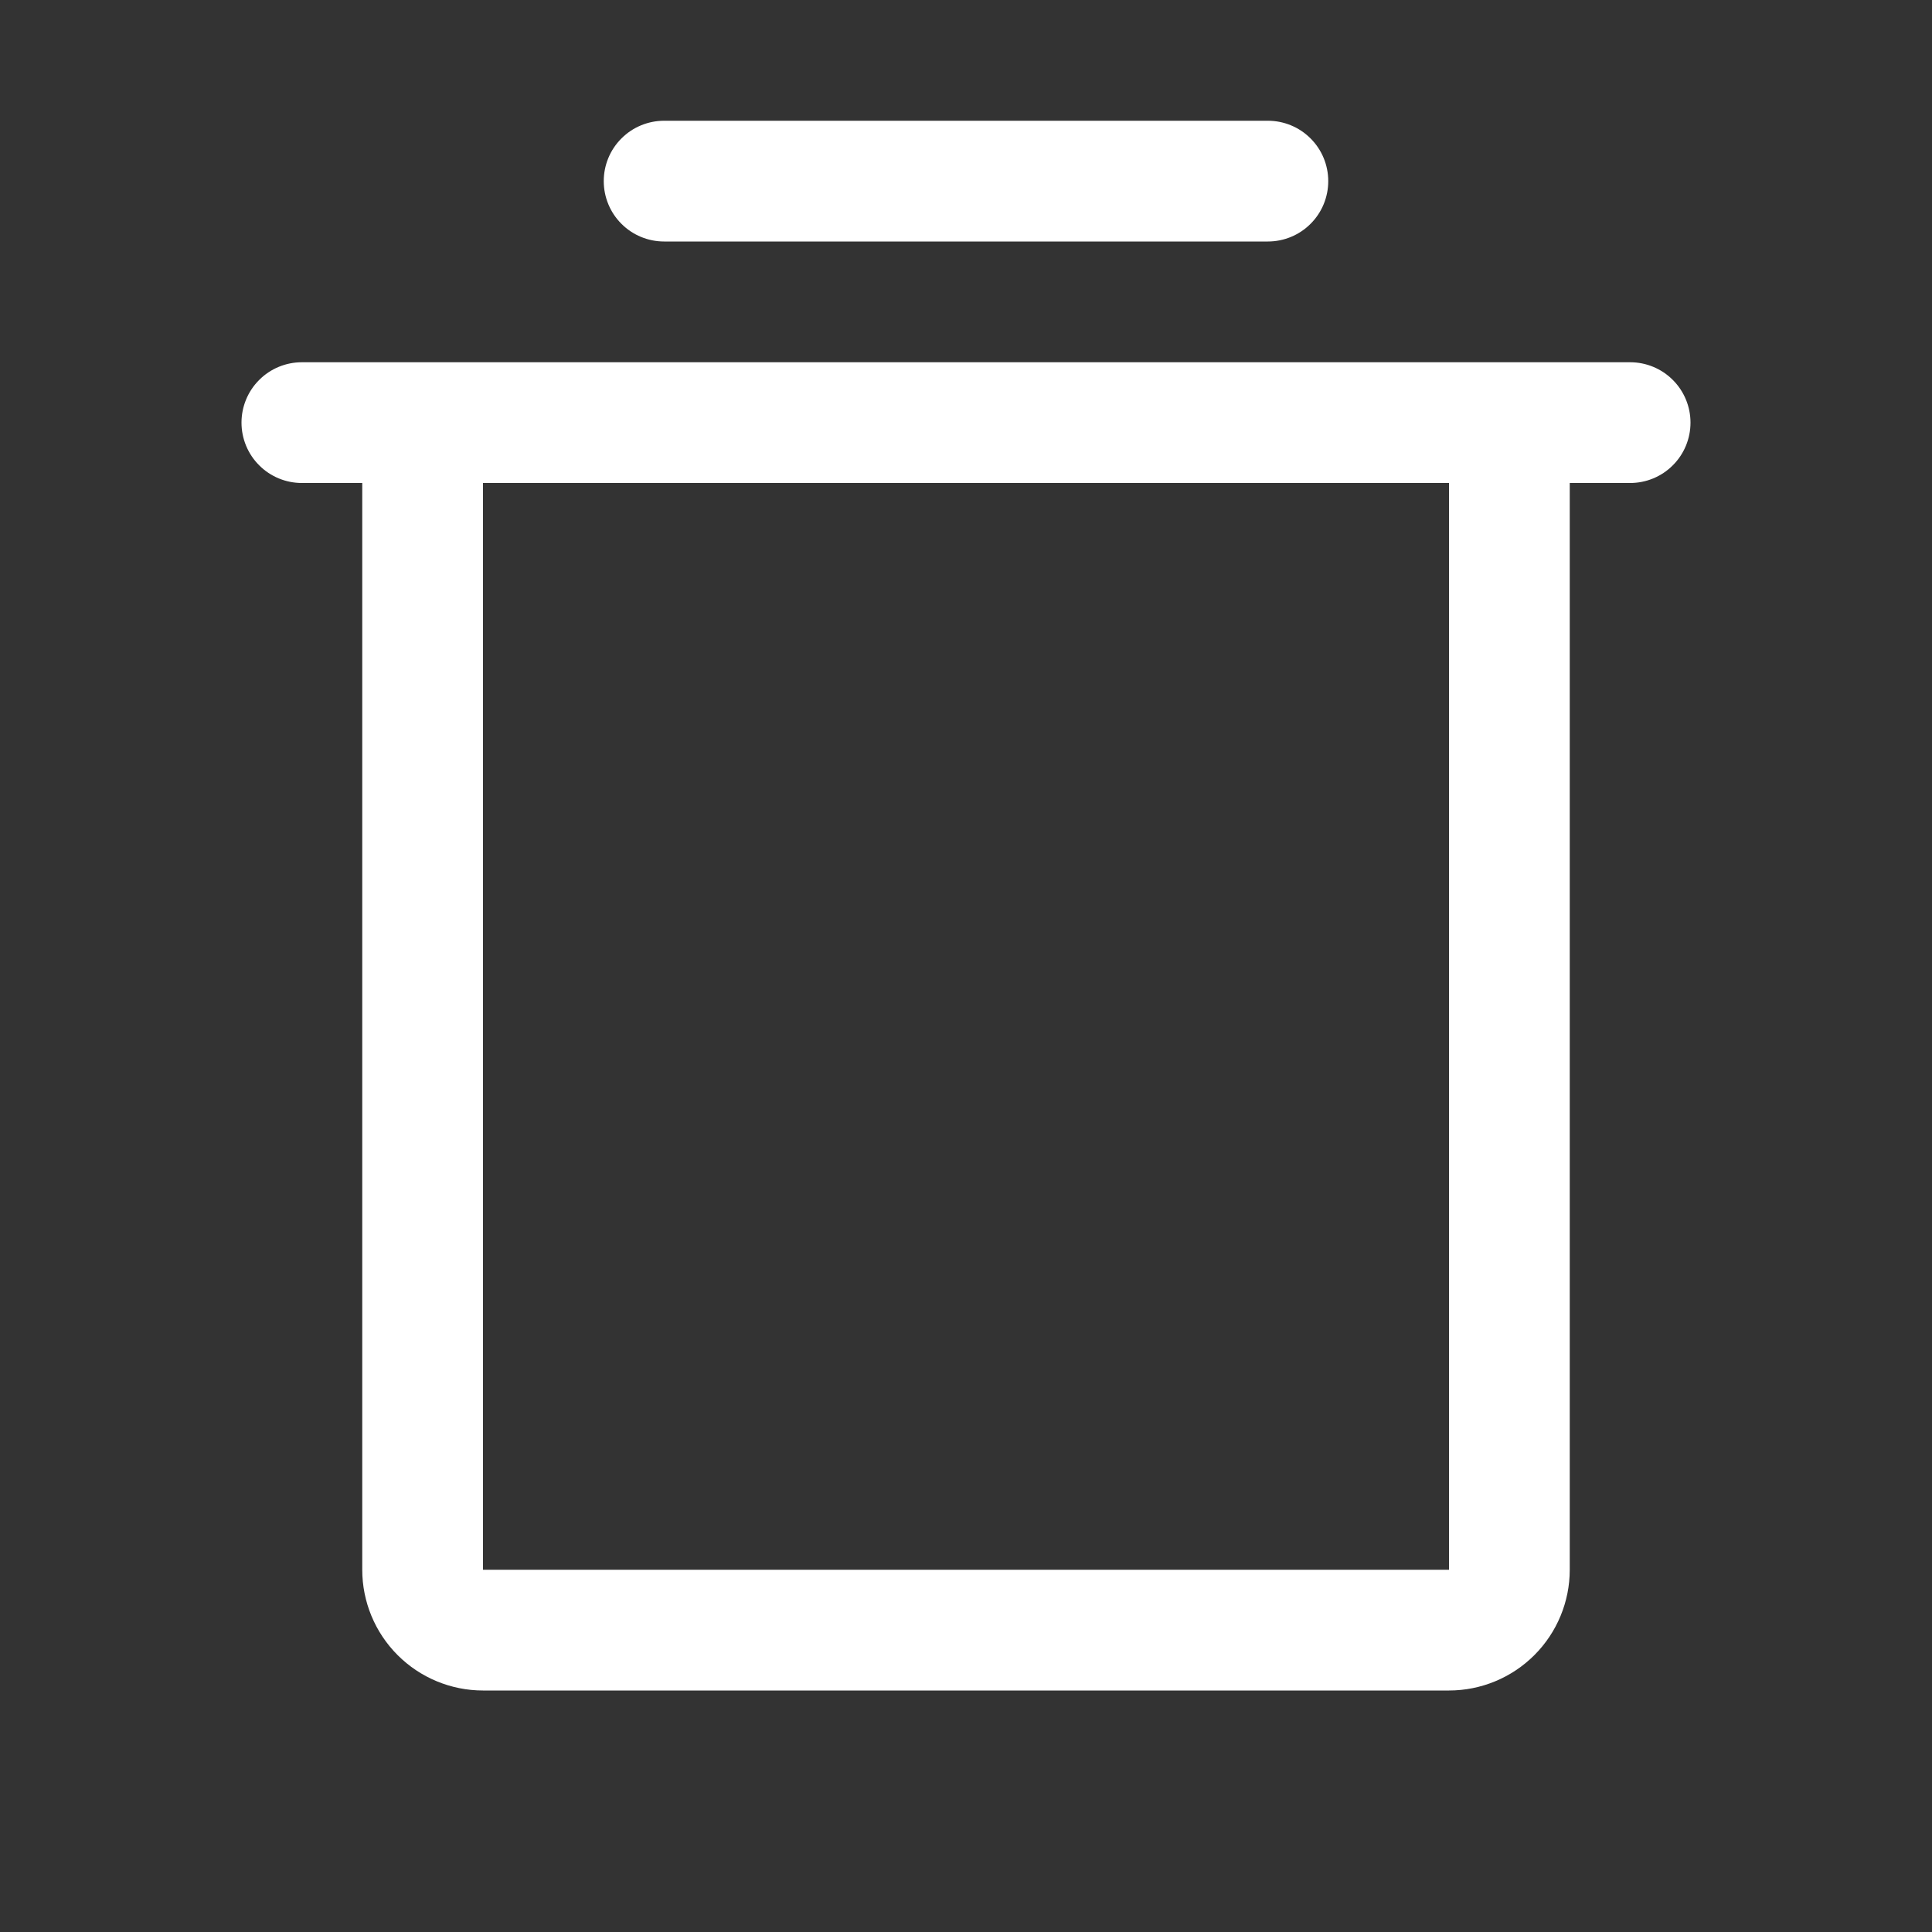 <svg width="32" height="32" viewBox="0 0 32 32" fill="none" xmlns="http://www.w3.org/2000/svg">
<rect x="0" y="0" width="32" height="32" fill="#333333" stroke="none"/>
<path d="M27 6H5C4.735 6 4.48 6.105 4.293 6.293C4.105 6.48 4 6.735 4 7C4 7.265 4.105 7.52 4.293 7.707C4.48 7.895 4.735 8 5 8H6V26C6 26.53 6.211 27.039 6.586 27.414C6.961 27.789 7.47 28 8 28H24C24.53 28 25.039 27.789 25.414 27.414C25.789 27.039 26 26.53 26 26V8H27C27.265 8 27.52 7.895 27.707 7.707C27.895 7.52 28 7.265 28 7C28 6.735 27.895 6.48 27.707 6.293C27.52 6.105 27.265 6 27 6ZM24 26H8V8H24V26ZM10 3C10 2.735 10.105 2.48 10.293 2.293C10.48 2.105 10.735 2 11 2H21C21.265 2 21.52 2.105 21.707 2.293C21.895 2.48 22 2.735 22 3C22 3.265 21.895 3.52 21.707 3.707C21.52 3.895 21.265 4 21 4H11C10.735 4 10.48 3.895 10.293 3.707C10.105 3.52 10 3.265 10 3Z" fill="#fff"/>
</svg>

